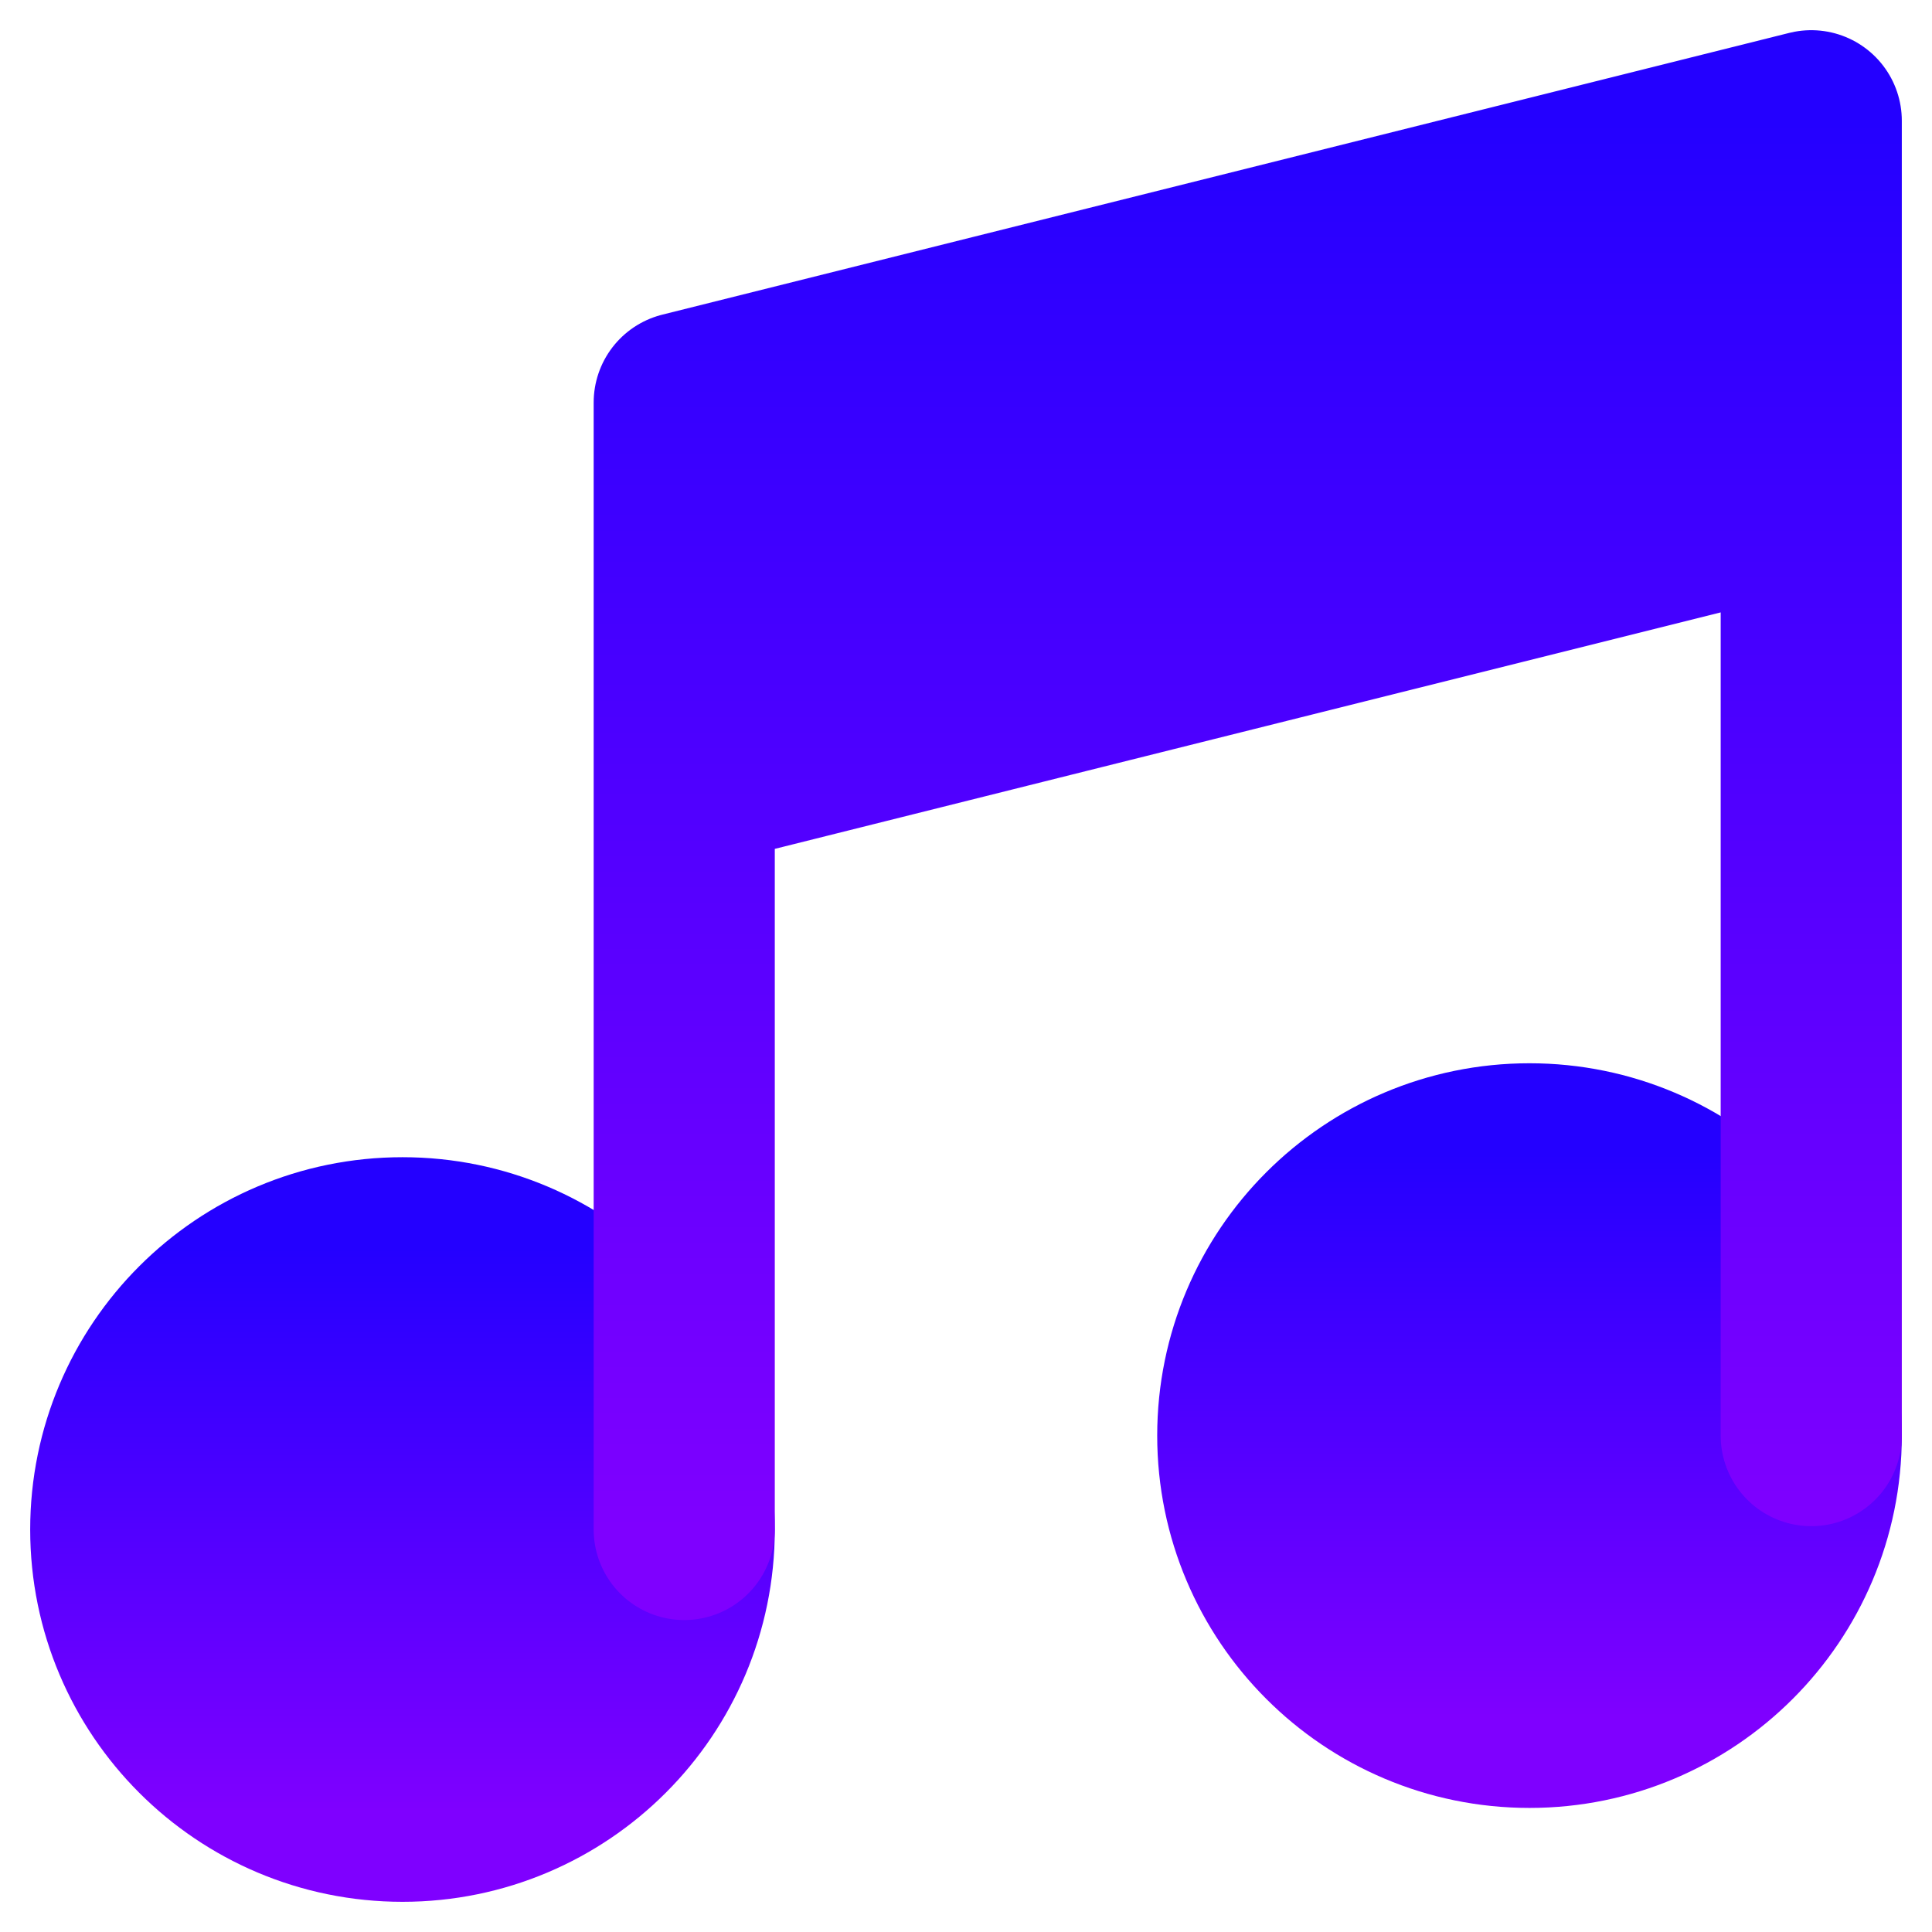 <svg width="32" height="32" viewBox="0 0 32 32" fill="none" xmlns="http://www.w3.org/2000/svg">
<path d="M6.667 30C9.244 30 11.333 27.911 11.333 25.334C11.333 22.756 9.244 20.667 6.667 20.667C4.089 20.667 2 22.756 2 25.334C2 27.911 4.089 30 6.667 30Z" fill="url(#paint0_linear_293_3901)" stroke="url(#paint1_linear_293_3901)" stroke-width="3" stroke-linecap="round" stroke-linejoin="round"/>
<path d="M25.333 28.445C27.911 28.445 30 26.355 30 23.778C30 21.201 27.911 19.111 25.333 19.111C22.756 19.111 20.667 21.201 20.667 23.778C20.667 26.355 22.756 28.445 25.333 28.445Z" fill="url(#paint2_linear_293_3901)" stroke="url(#paint3_linear_293_3901)" stroke-width="3" stroke-linecap="round" stroke-linejoin="round"/>
<path d="M30 2L11.333 6.667V12.889L30 8.222V2Z" fill="url(#paint4_linear_293_3901)"/>
<path d="M11.333 25.333V12.889V25.333ZM30 23.778V8.222V23.778ZM11.333 12.889V6.667L30 2V8.222M11.333 12.889L30 8.222L11.333 12.889Z" fill="url(#paint5_linear_293_3901)"/>
<path d="M11.333 25.333V12.889M11.333 12.889V6.667L30 2V8.222M11.333 12.889L30 8.222M30 23.778V8.222" stroke="url(#paint6_linear_293_3901)" stroke-width="3" stroke-linecap="round" stroke-linejoin="round"/>
<defs>
<linearGradient id="paint0_linear_293_3901" x1="6.667" y1="20.667" x2="6.667" y2="30" gradientUnits="userSpaceOnUse">
<stop stop-color="#2400FF"/>
<stop offset="1" stop-color="#7F00FF"/>
</linearGradient>
<linearGradient id="paint1_linear_293_3901" x1="6.667" y1="20.667" x2="6.667" y2="30" gradientUnits="userSpaceOnUse">
<stop stop-color="#2400FF"/>
<stop offset="1" stop-color="#7F00FF"/>
</linearGradient>
<linearGradient id="paint2_linear_293_3901" x1="25.333" y1="19.111" x2="25.333" y2="28.445" gradientUnits="userSpaceOnUse">
<stop stop-color="#2400FF"/>
<stop offset="1" stop-color="#7F00FF"/>
</linearGradient>
<linearGradient id="paint3_linear_293_3901" x1="25.333" y1="19.111" x2="25.333" y2="28.445" gradientUnits="userSpaceOnUse">
<stop stop-color="#2400FF"/>
<stop offset="1" stop-color="#7F00FF"/>
</linearGradient>
<linearGradient id="paint4_linear_293_3901" x1="20.667" y1="2" x2="20.667" y2="12.889" gradientUnits="userSpaceOnUse">
<stop stop-color="#2400FF"/>
<stop offset="1" stop-color="#7F00FF"/>
</linearGradient>
<linearGradient id="paint5_linear_293_3901" x1="20.667" y1="2" x2="20.667" y2="25.333" gradientUnits="userSpaceOnUse">
<stop stop-color="#2400FF"/>
<stop offset="1" stop-color="#7F00FF"/>
</linearGradient>
<linearGradient id="paint6_linear_293_3901" x1="20.667" y1="2" x2="20.667" y2="25.333" gradientUnits="userSpaceOnUse">
<stop stop-color="#2400FF"/>
<stop offset="1" stop-color="#7F00FF"/>
</linearGradient>
</defs>
</svg>
